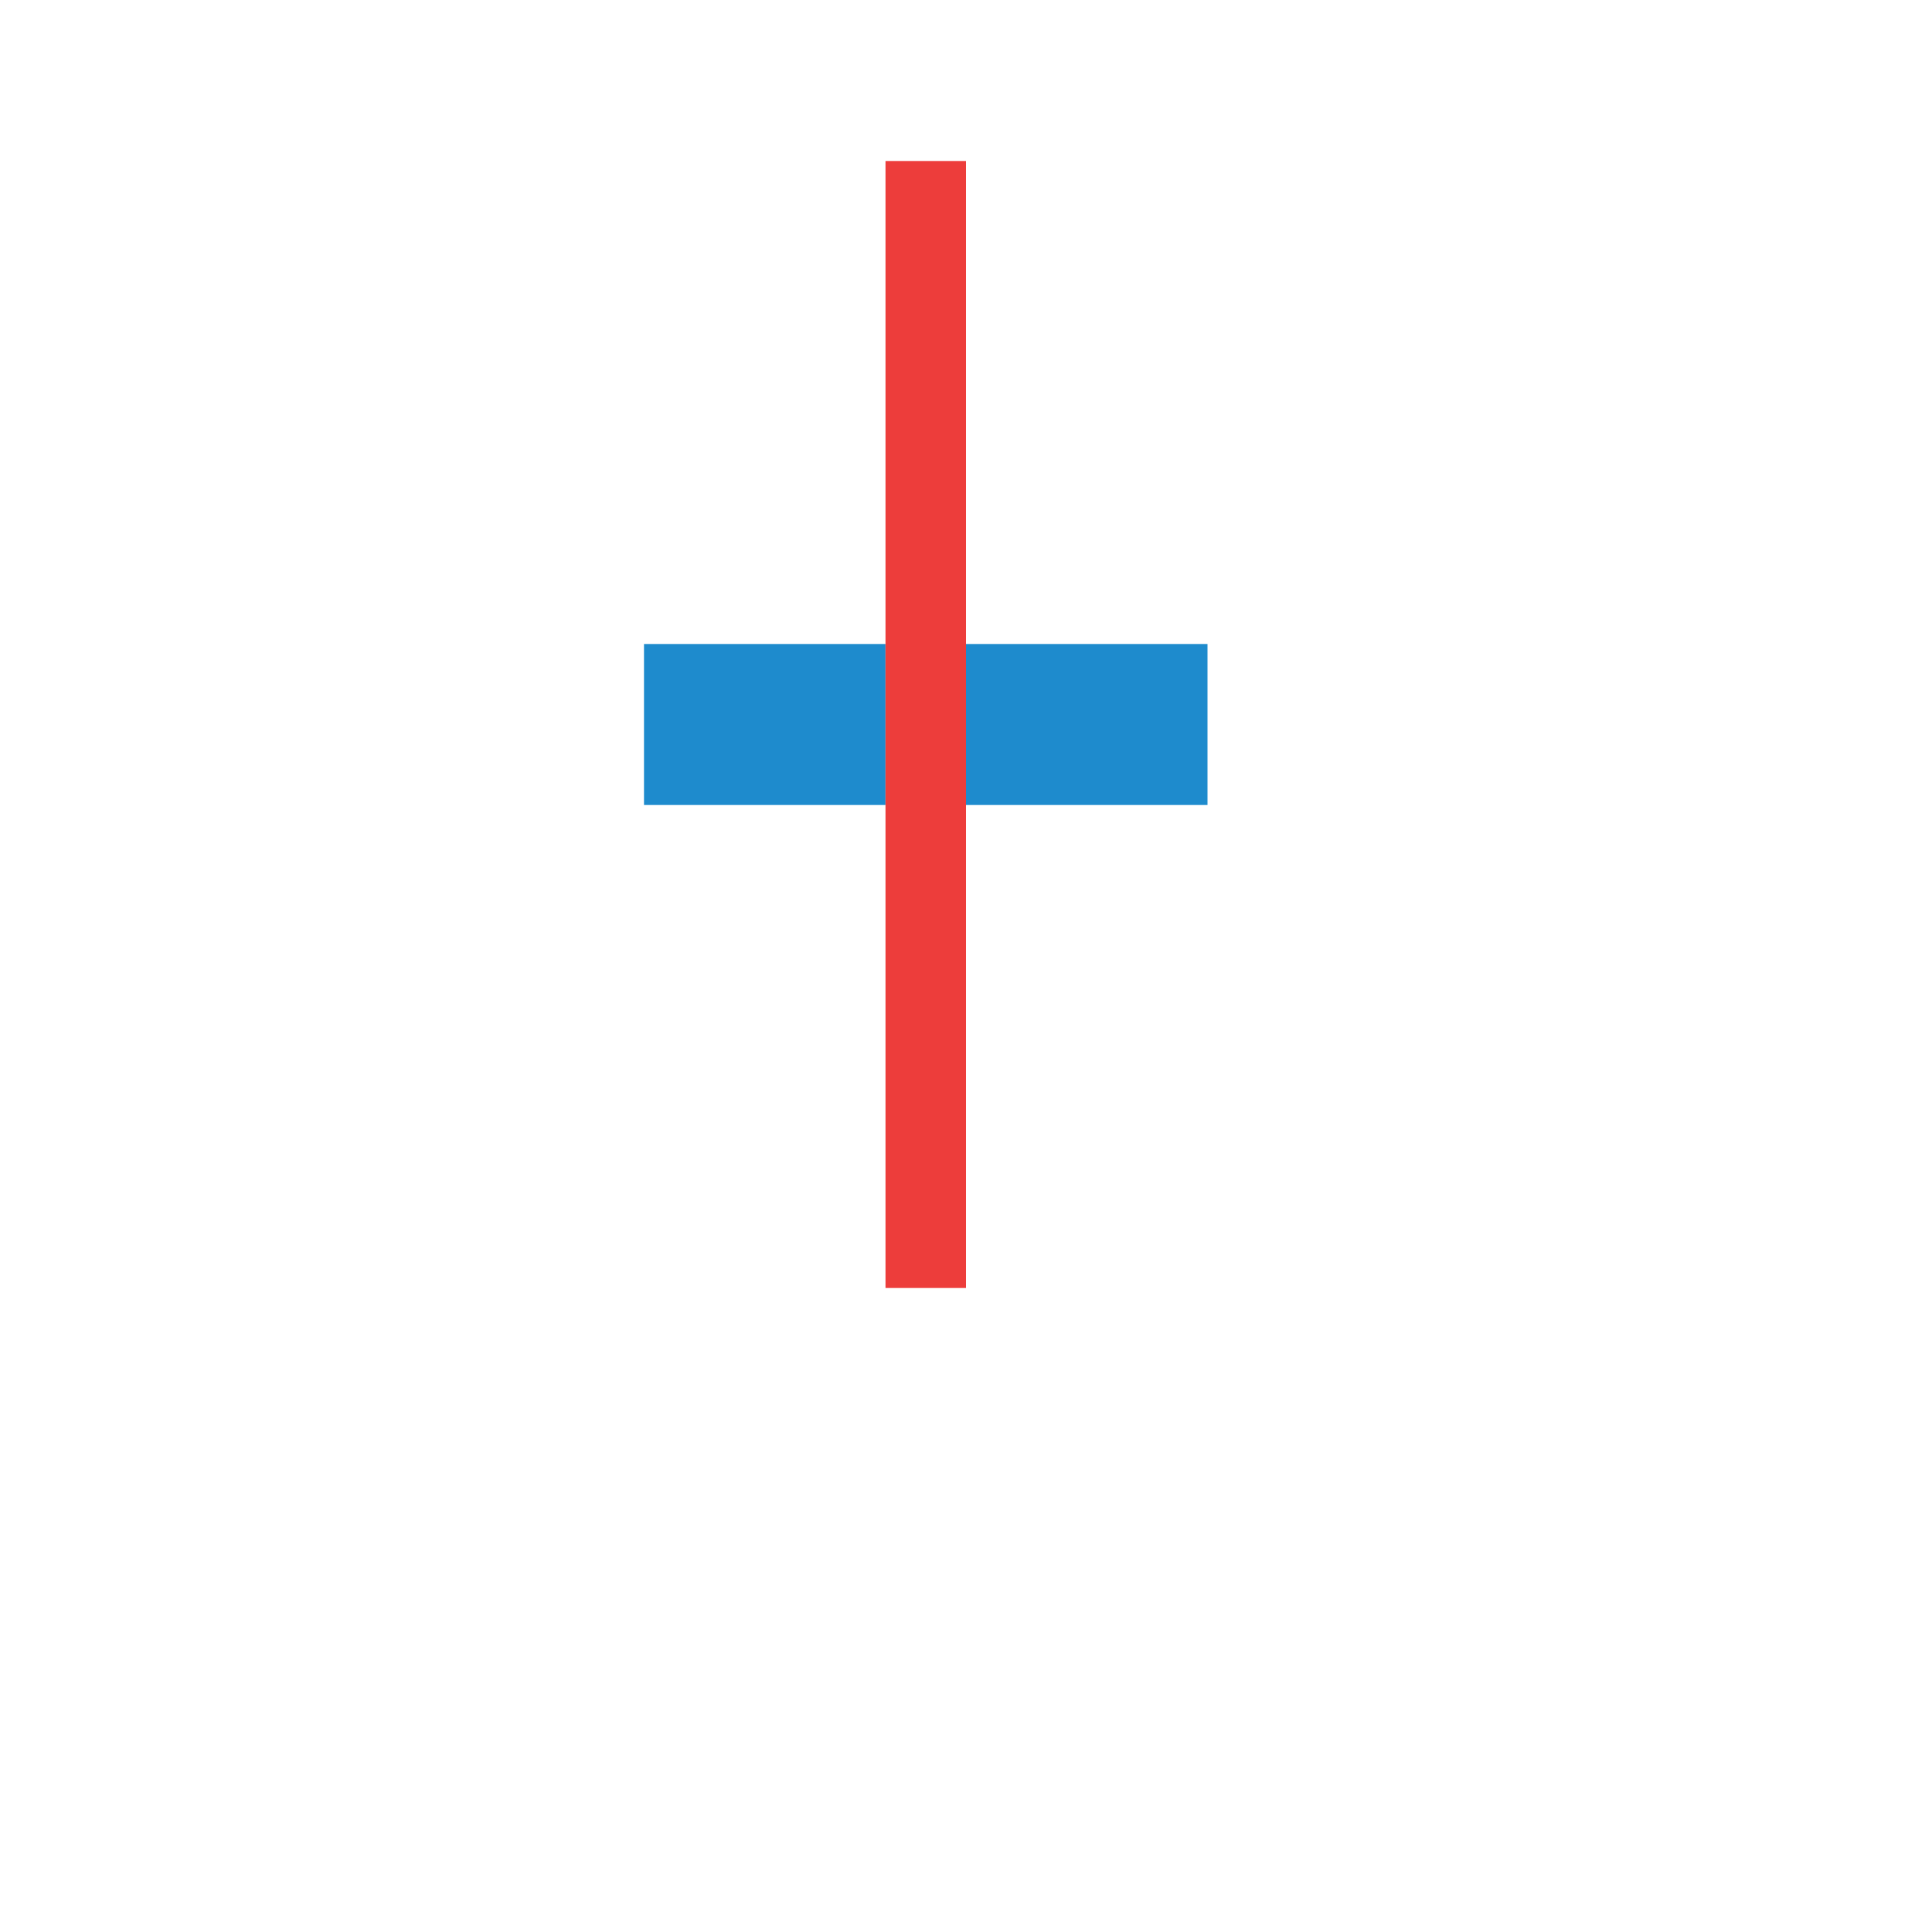 <svg xmlns="http://www.w3.org/2000/svg" viewBox="0 0 24 24"><path fill="#1e8bcd" stroke-width="1.5" d="m8 8h3v2h-3z"/><path fill="#1e8bcd" stroke-width="1.5" d="m12 8h3v2h-3z"/><path fill="#ed3d3b" stroke-width="1.015" d="m11 2h1v14h-1z"/></svg>